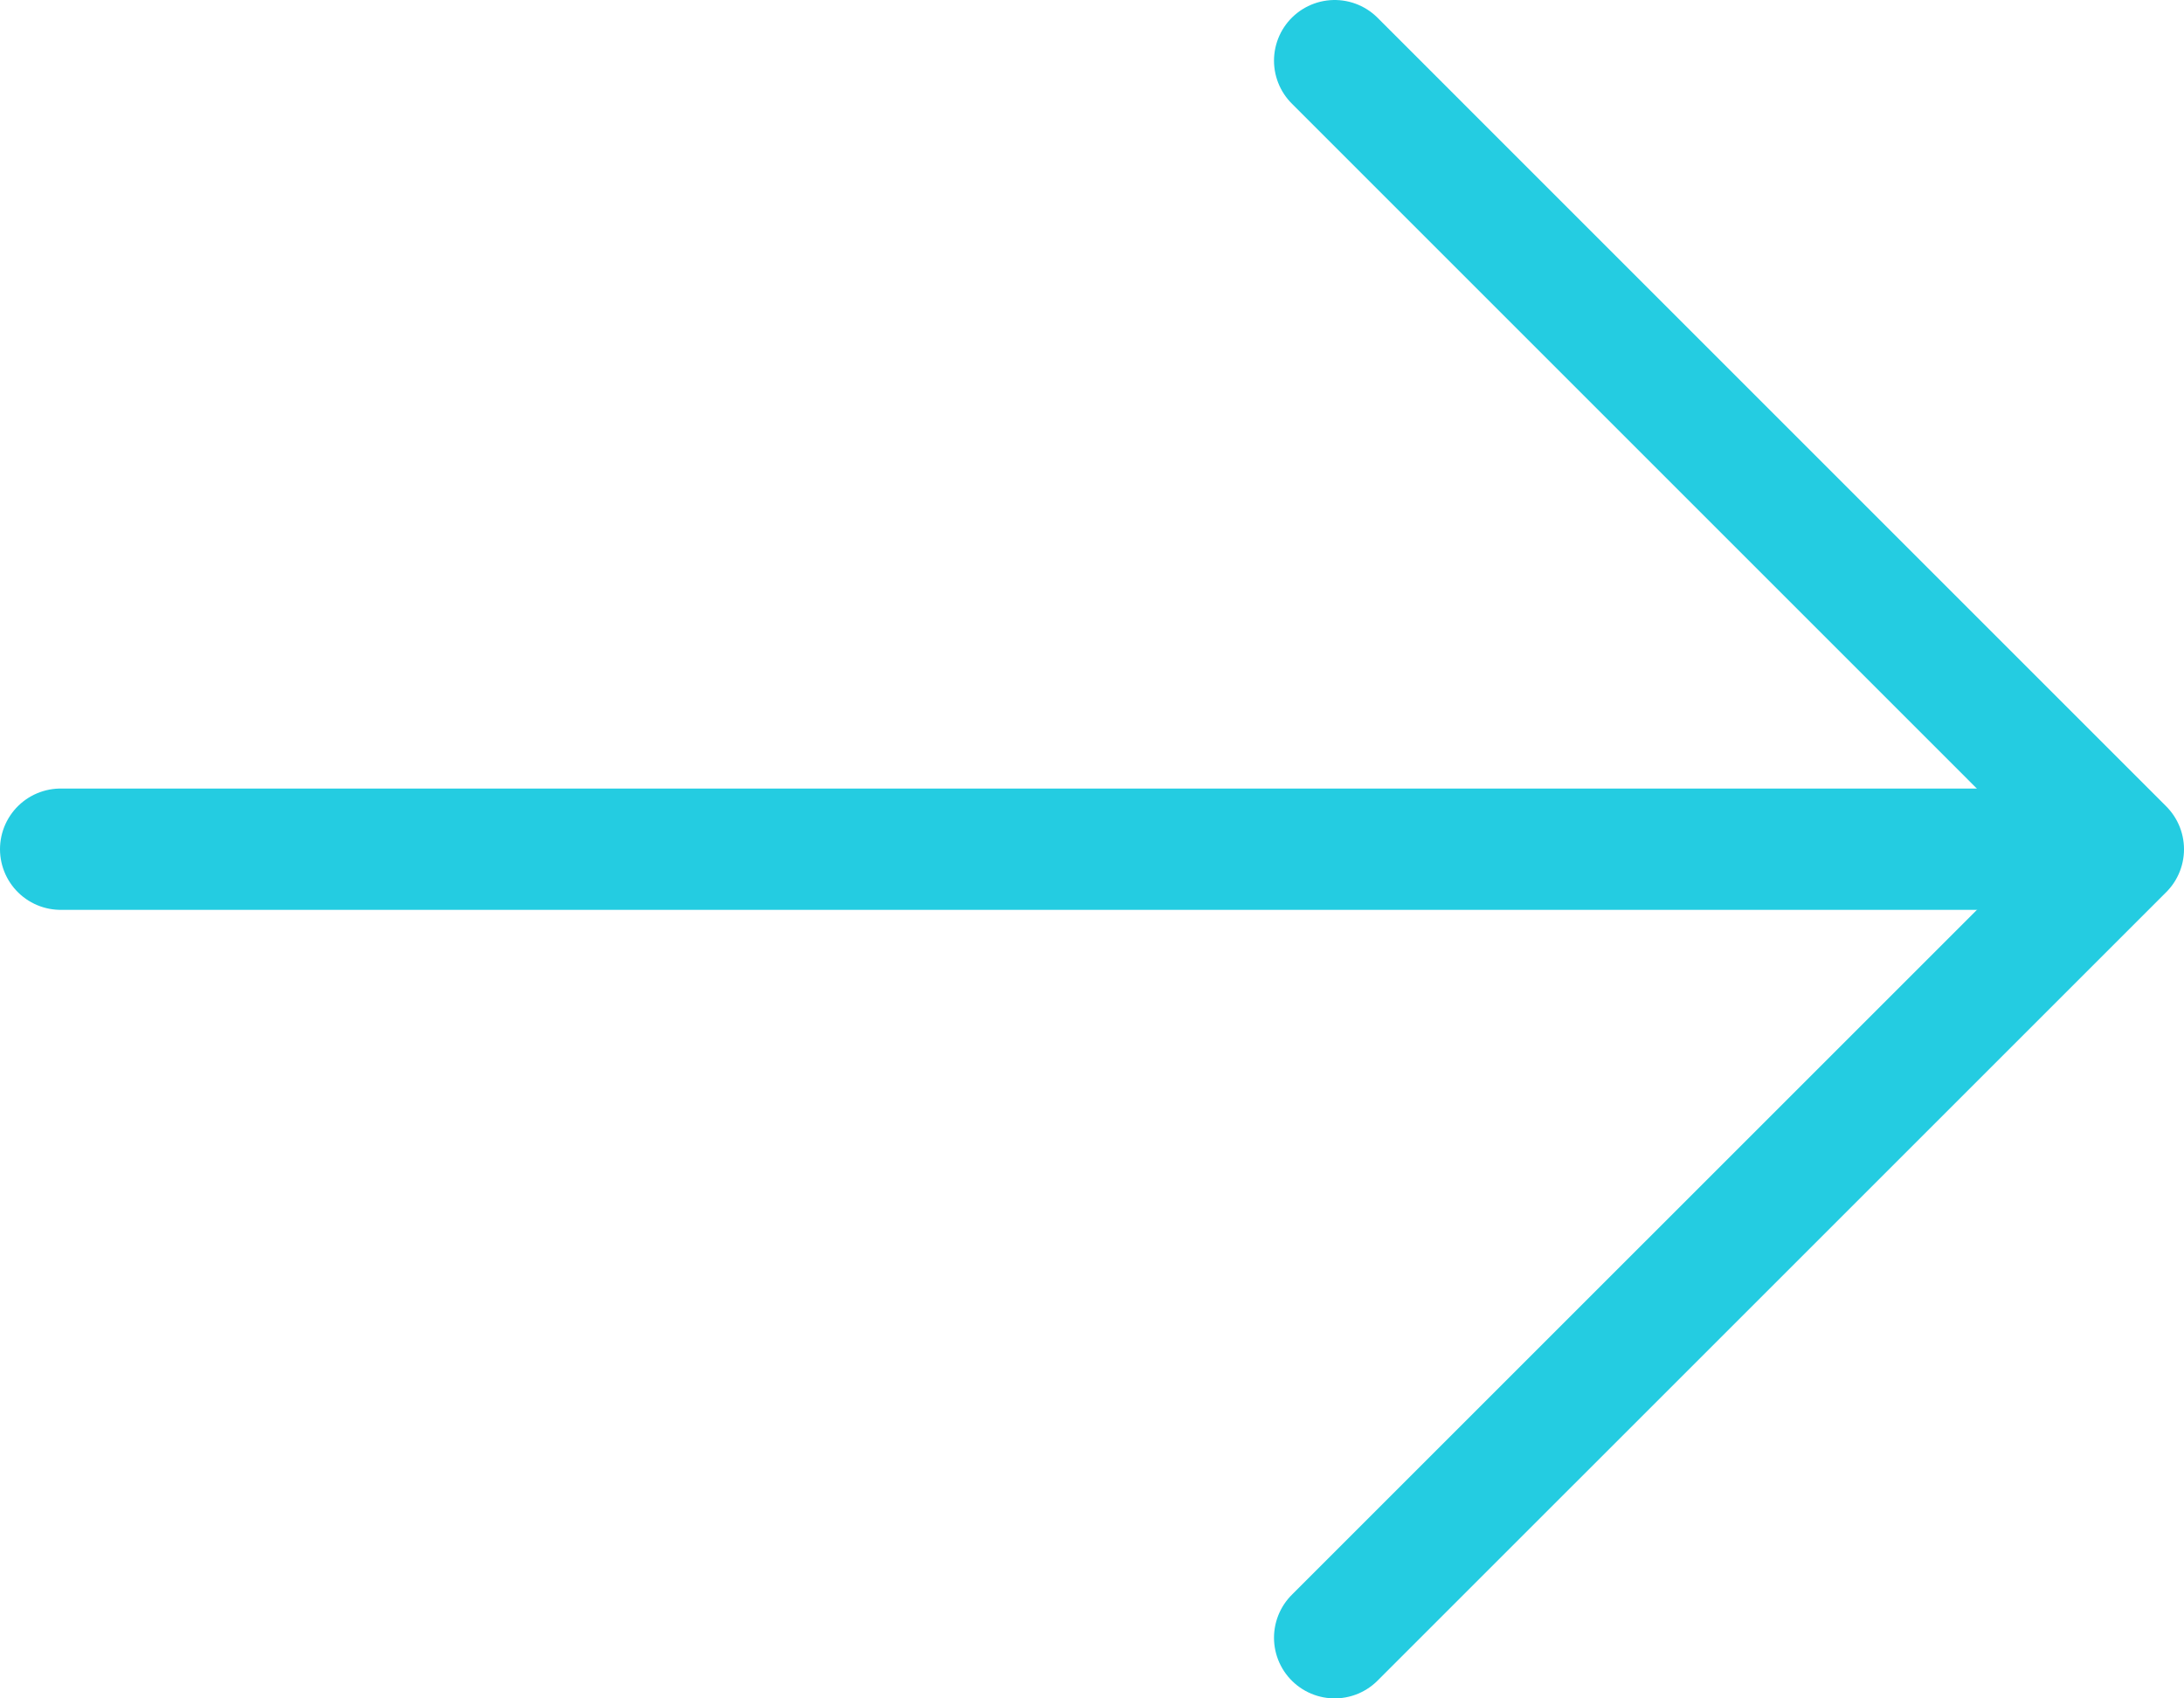 <?xml version="1.0" encoding="UTF-8"?>
<svg width="36px" height="28px" viewBox="0 0 36 28" version="1.1" xmlns="http://www.w3.org/2000/svg" xmlns:xlink="http://www.w3.org/1999/xlink">
    <!-- Generator: Sketch 47 (45396) - http://www.bohemiancoding.com/sketch -->
    <title>flecha</title>
    <desc>Created with Sketch.</desc>
    <defs></defs>
    <g id="Page-1" stroke="none" stroke-width="1" fill="none" fill-rule="evenodd" stroke-linecap="round" stroke-linejoin="round">
        <g id="flecha" transform="translate(18, 14) rotate(-360) translate(-18, -14) translate(1, 1)" stroke="#24CCE1" stroke-width="2">
            <path d="M0,13 L33,13" id="Stroke-1"></path>
            <polyline id="Stroke-3" points="21 0 34 13.001 21 26"></polyline>
        </g>
    </g>
</svg>